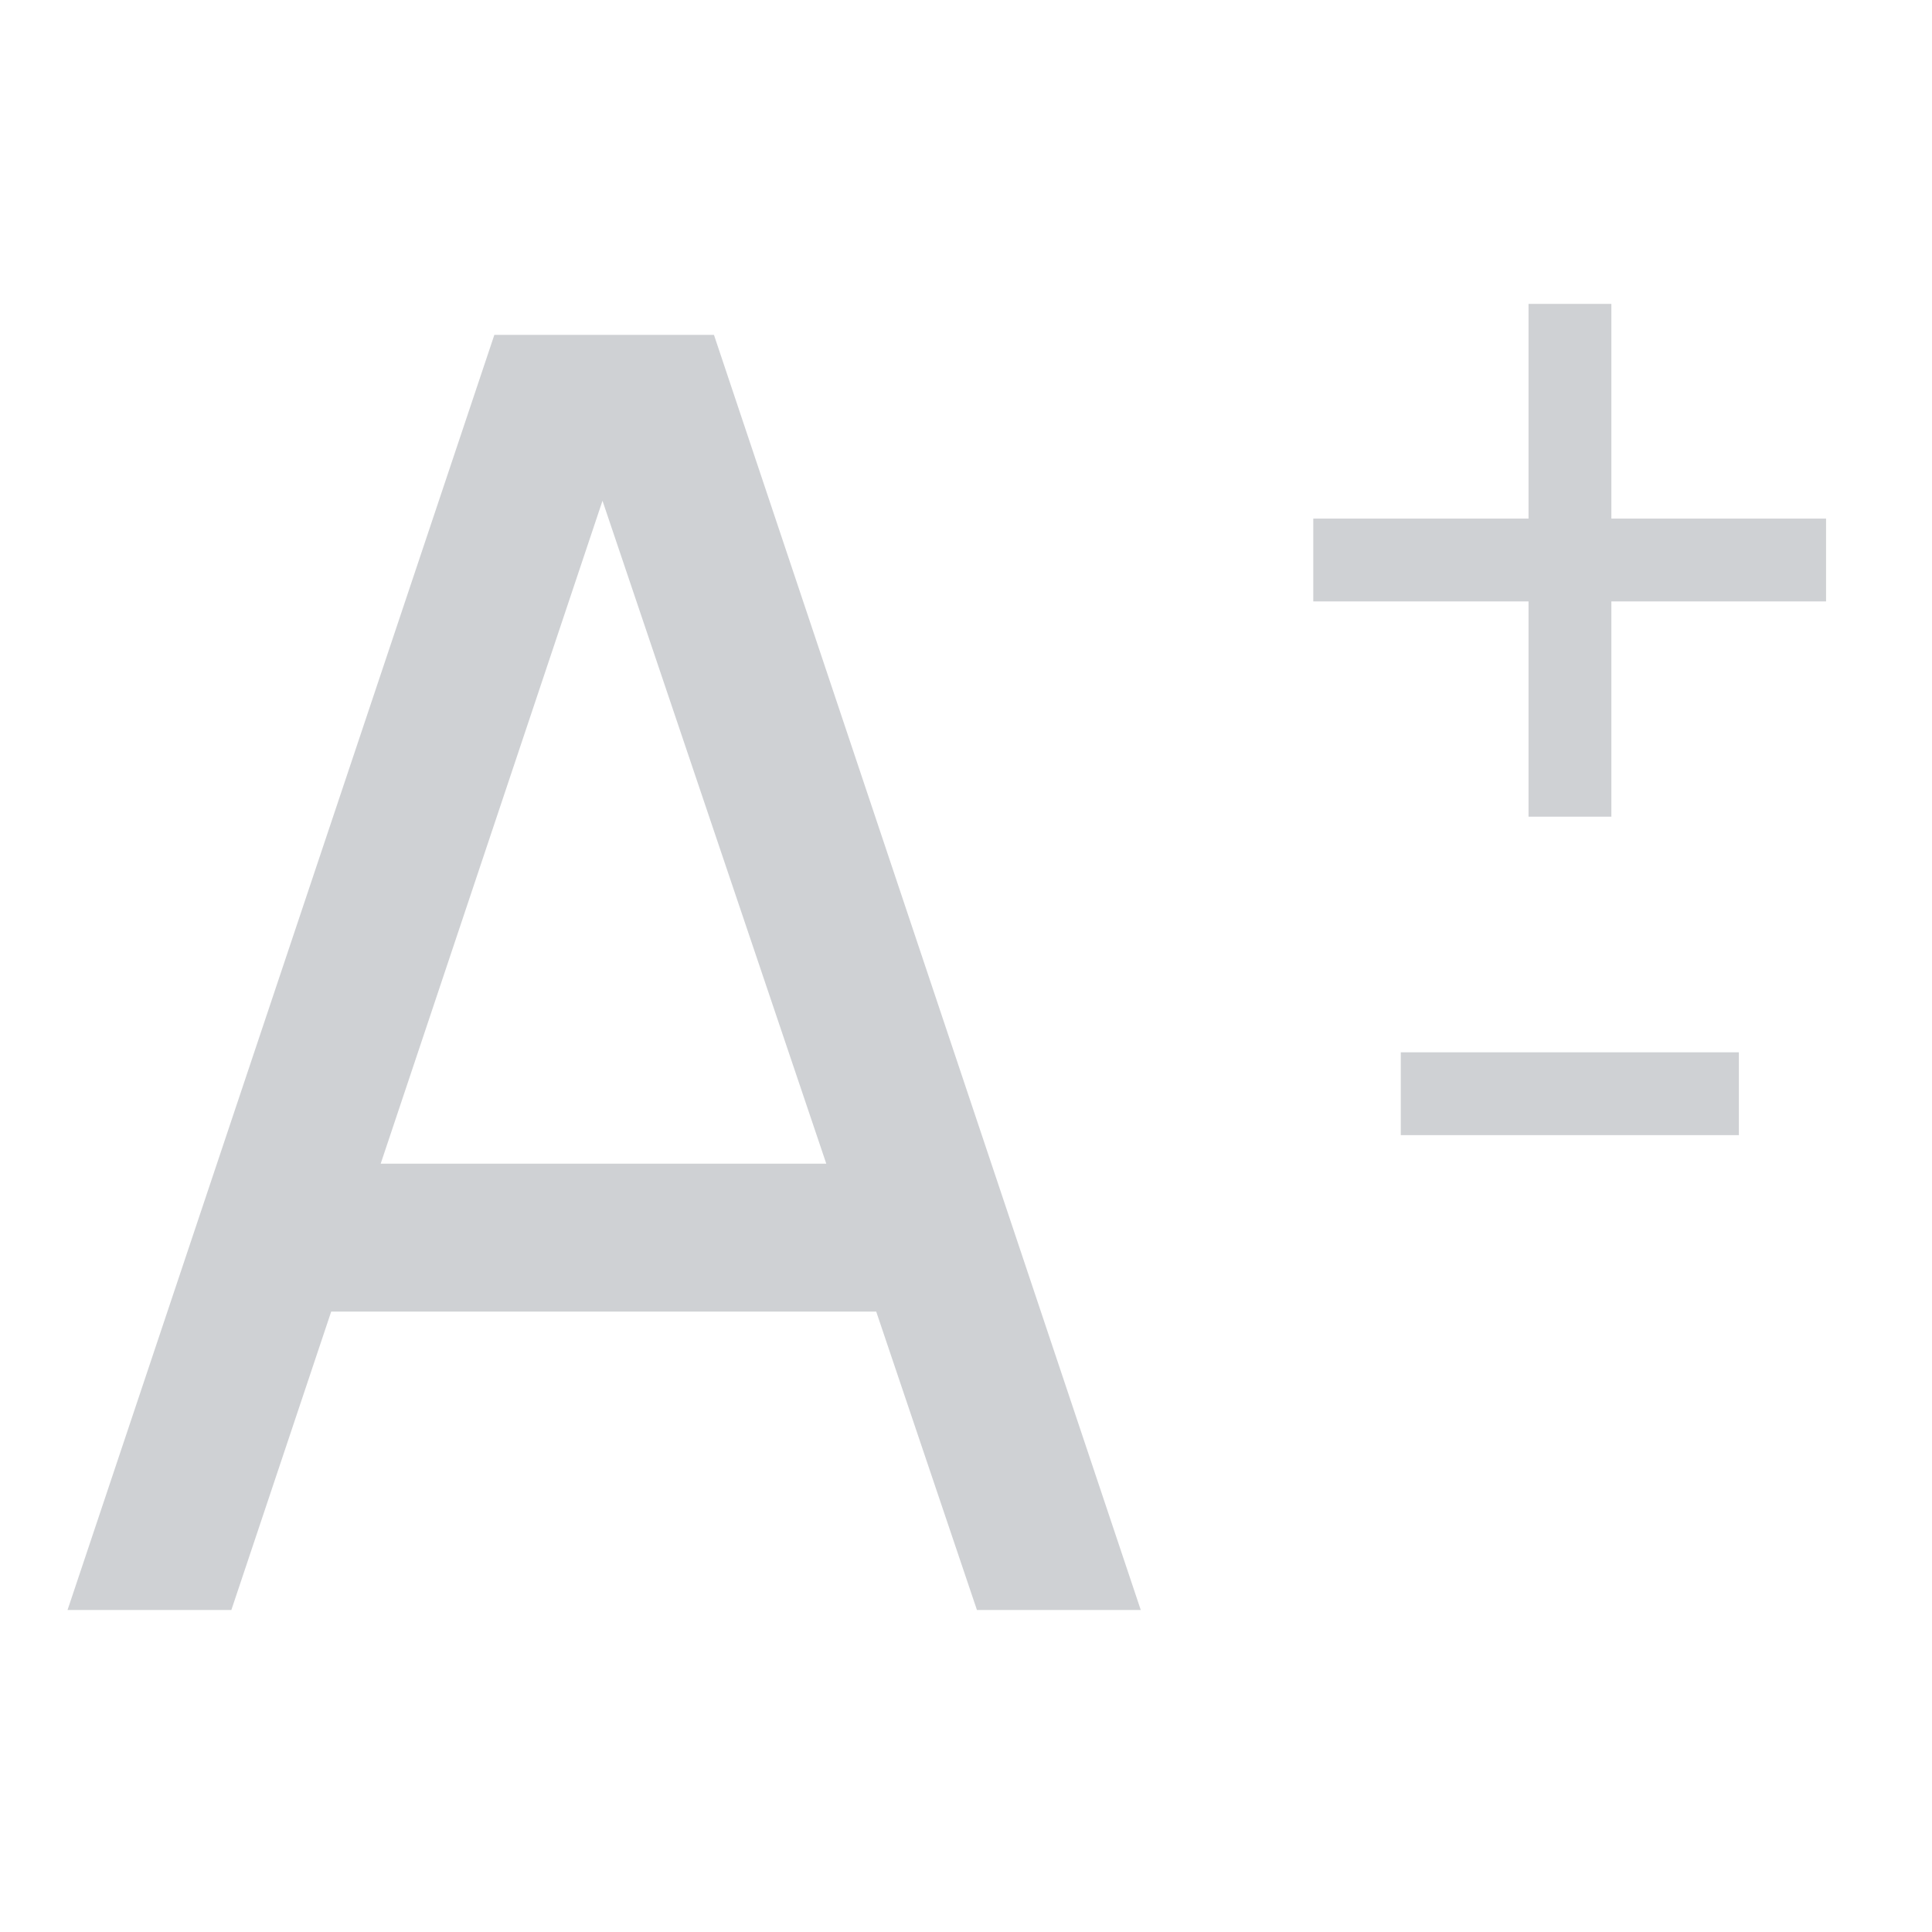 <svg width="24" height="24" viewBox="0 0 24 24" fill="none" xmlns="http://www.w3.org/2000/svg">
<path d="M0.839 20L6.141 4.16H8.869L14.171 20H12.136L7.175 5.304H7.791L2.874 20H0.839ZM3.391 16.293V14.456H11.619V16.293H3.391Z" fill="#CFD1D4"/>
<path d="M18.988 10.145V7.471H16.314V6.442H18.988V3.775H20.017V6.442H22.684V7.471H20.017V10.145H18.988ZM17.401 14.101V13.072H21.601V14.101H17.401Z" fill="#CFD1D4"/>
</svg>
